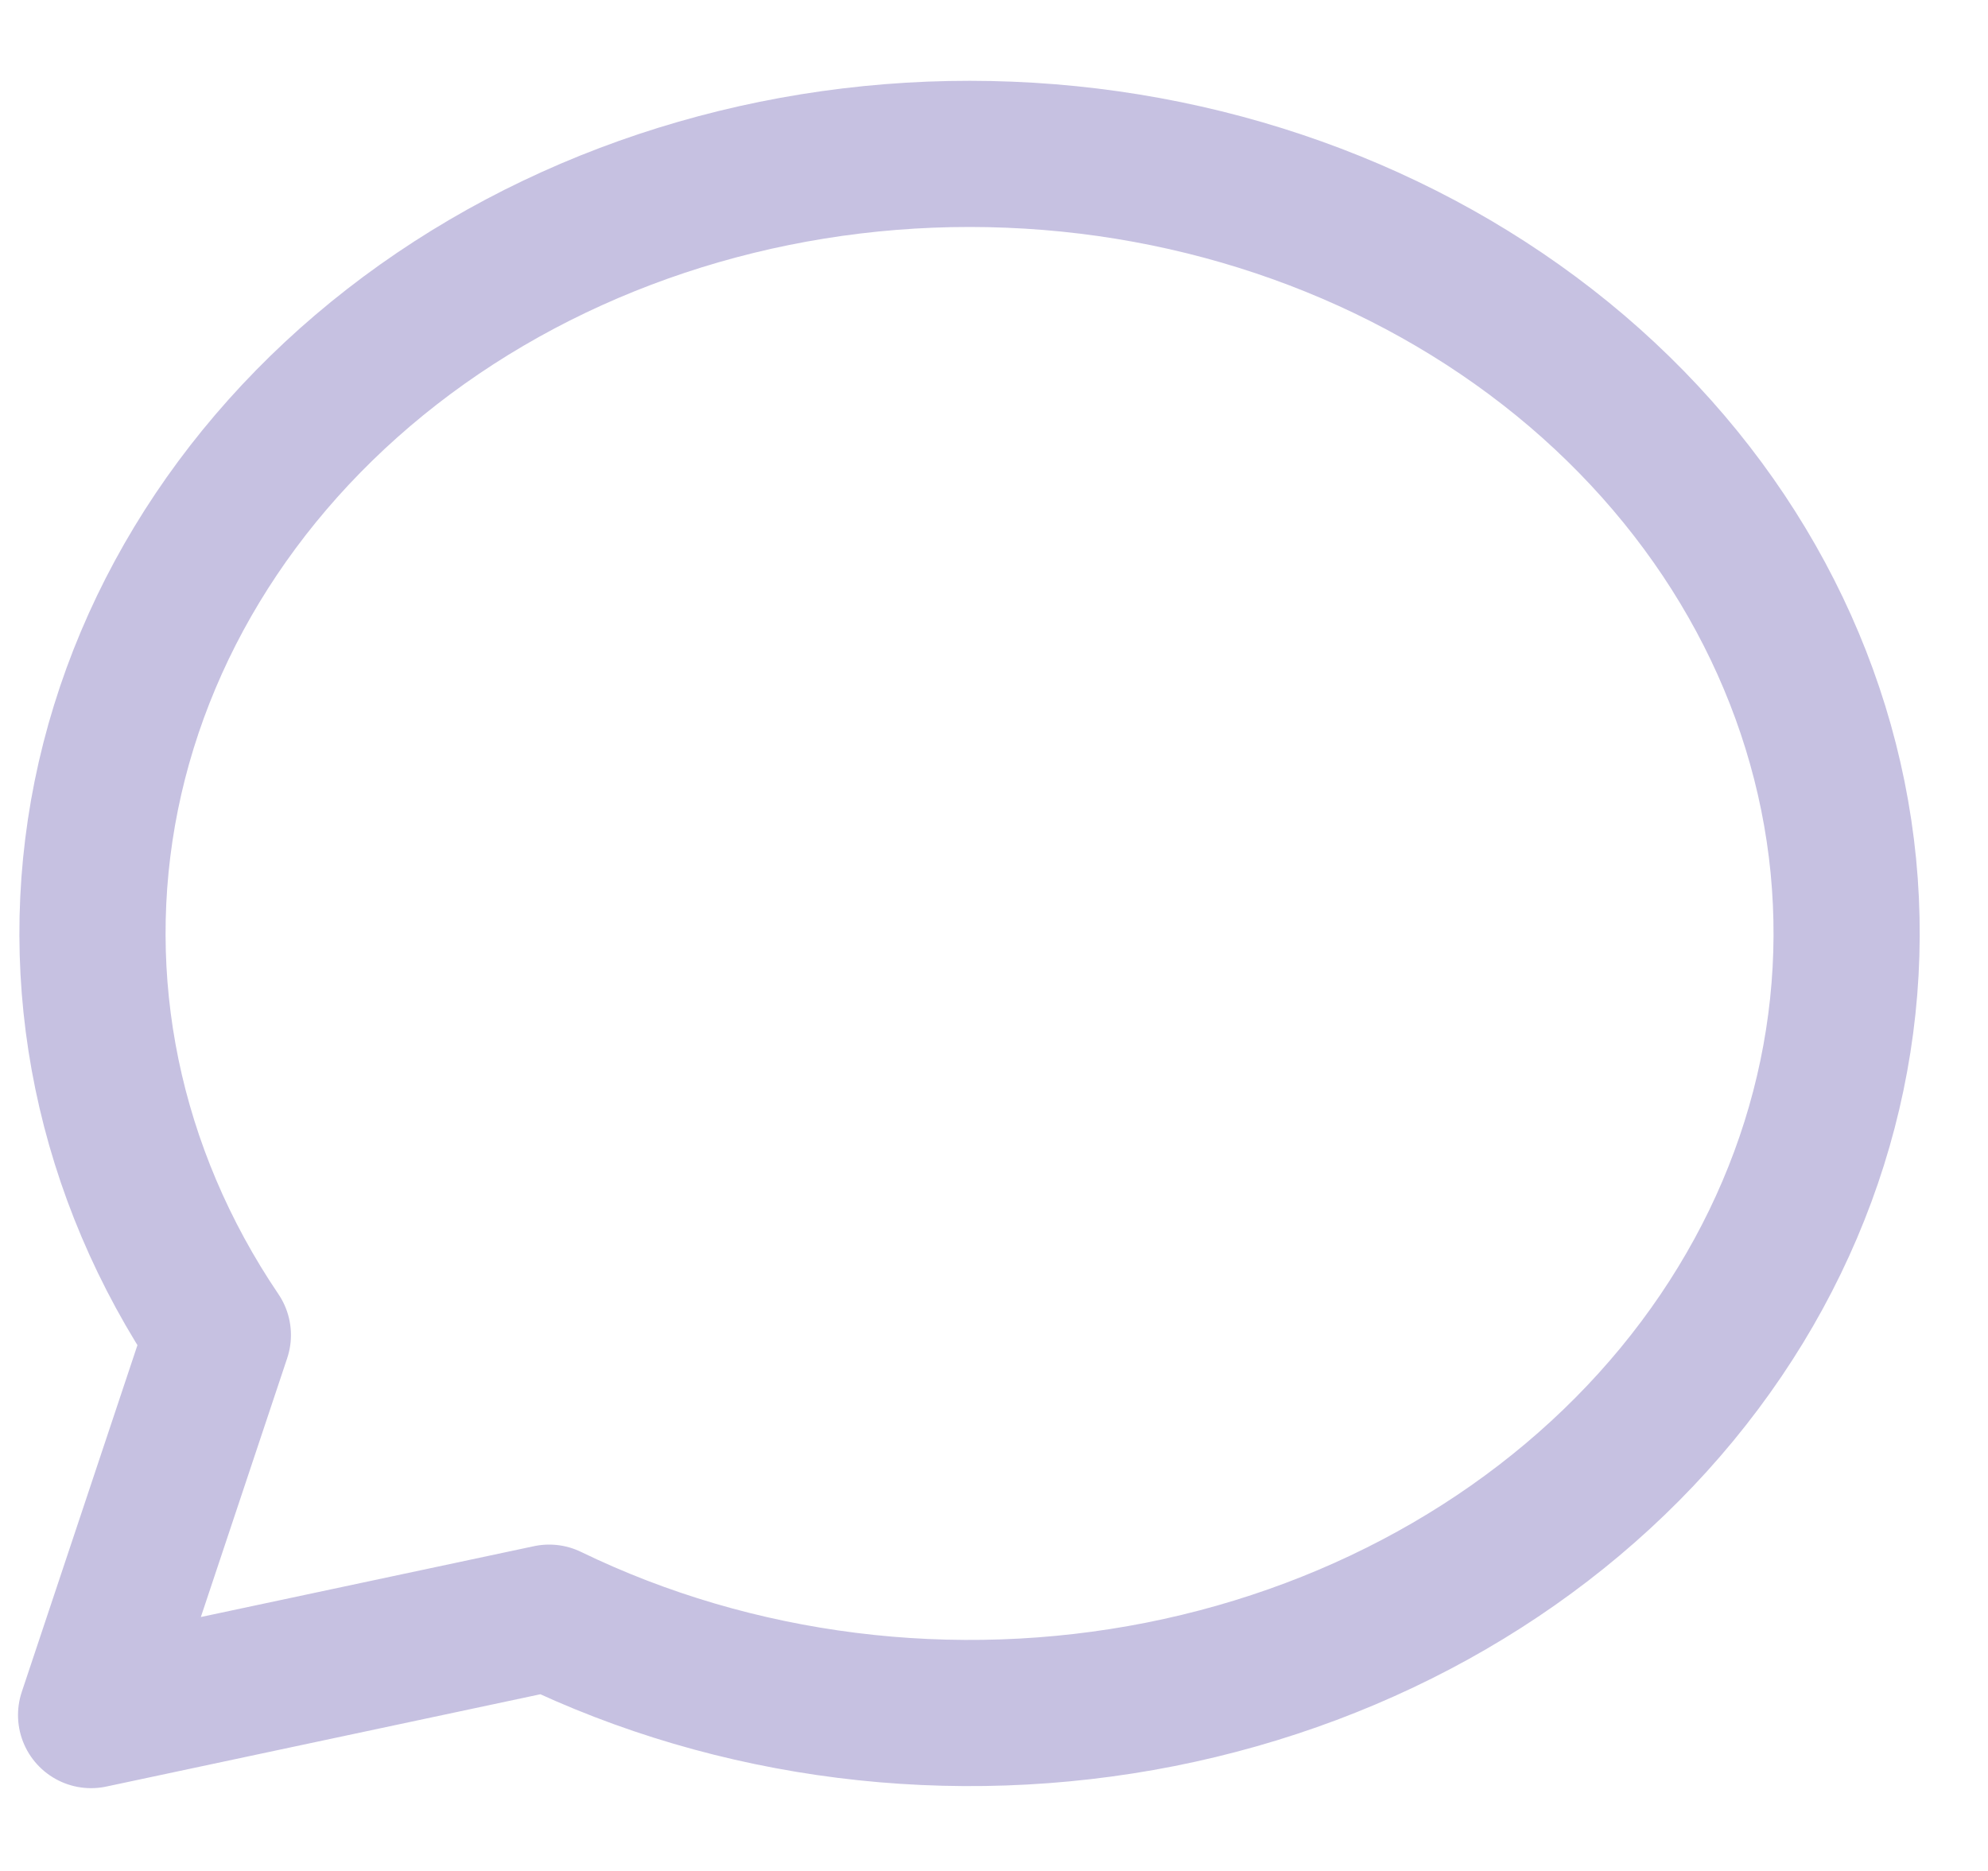<svg width="17" height="16" viewBox="0 0 17 16" fill="none" xmlns="http://www.w3.org/2000/svg">
<path d="M0.779 14.667L1.863 11.417C0.926 10.032 0.588 8.392 0.909 6.802C1.231 5.212 2.192 3.78 3.612 2.772C5.033 1.764 6.817 1.249 8.633 1.323C10.448 1.396 12.172 2.054 13.484 3.172C14.795 4.291 15.605 5.795 15.763 7.404C15.92 9.014 15.415 10.62 14.341 11.923C13.267 13.226 11.697 14.138 9.922 14.49C8.148 14.841 6.291 14.608 4.696 13.834L0.779 14.667" stroke="#C6C1E1" stroke-width="1.25" stroke-linecap="round" stroke-linejoin="round"/>
</svg>
